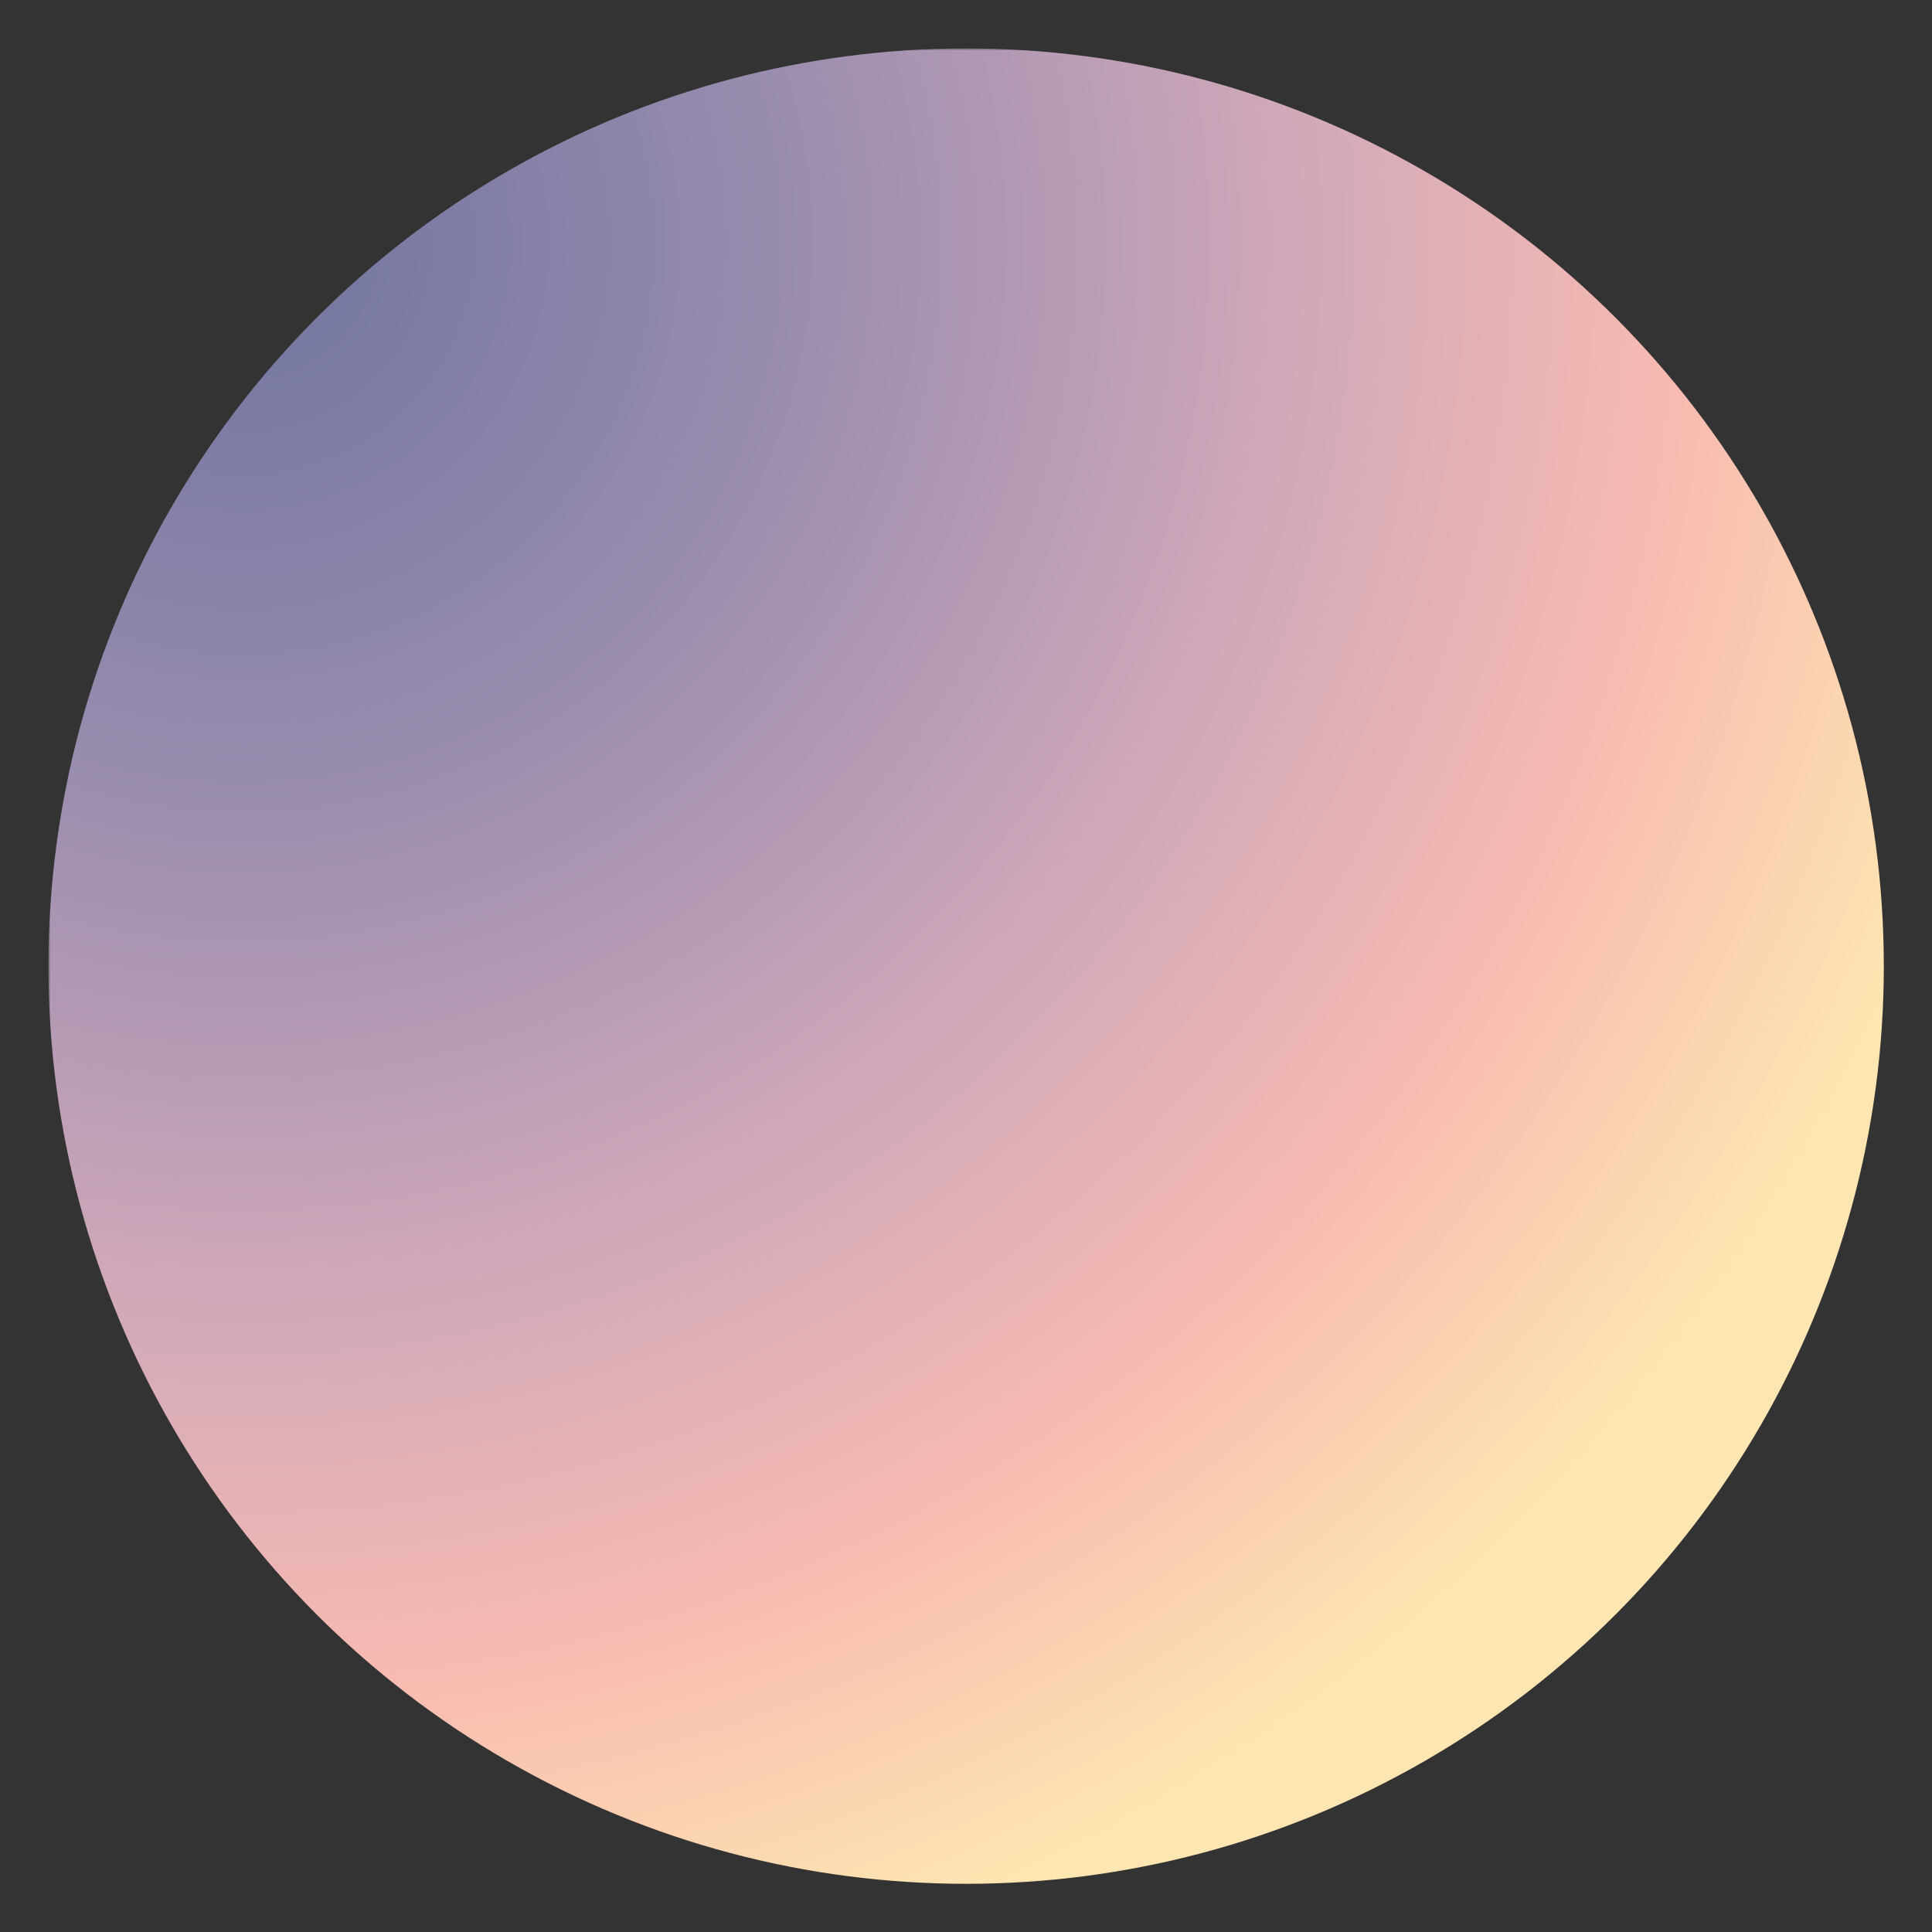 <svg width="417" height="417" viewBox="0 0 417 417"
	xmlns="http://www.w3.org/2000/svg">
	<rect x="0" y="0" width="417" height="417" fill="#333333" stroke="none"/>
	<defs>
		<radialGradient id="exampleGradient" fx="0.5" fy="0.5" r="100%" gradientTransform="translate(-0.4 -0.4)">
			<stop offset="0%" stop-color="#6f749e"/>
			<stop offset="31%" stop-color="#9a8daf"/>
			<stop offset="58%" stop-color="#d0a8b9"/>
			<stop offset="80%" stop-color="#f8bbb1"/>
			<stop offset="100%" stop-color="#fde6b1"/>
		</radialGradient>
		<mask id="play">
			<circle fill="#FFFFFF" cx="208.511" cy="208.511" r="50%" />
			<path fill="#000" d="M140.057,344.595c-3.065,0-6.13-0.792-8.877-2.378c-5.493-3.172-8.877-9.032-8.877-15.375V92.543		c0-6.343,3.384-12.204,8.877-15.375c5.493-3.171,12.261-3.171,17.753,0l202.908,117.148c5.493,3.171,8.877,9.032,8.877,15.375		c0,6.343-3.384,12.204-8.877,15.375l-202.908,117.15C146.188,343.803,143.123,344.595,140.057,344.595z M157.811,123.293v172.798		l149.647-86.4L157.811,123.293z" />
			<circle fill="#000" cx="35%" cy="25%" r="10%" />
			<circle fill="#000" cx="35%" cy="75%" r="10%" />
			<circle fill="#000" cx="78%" cy="50%" r="10%" />
		</mask>
	</defs>

	<!-- <rect width="100%" height="100%" fill="#fff" /> -->
	<circle cx="50%" cy="50%" r="40%" fill="#fff" />
	<circle fill="url(#exampleGradient)" mask="url(#play)" cx="50%" cy="50%" r="50%" transform="scale(0.95) translate(11 11)"/>
</svg>
